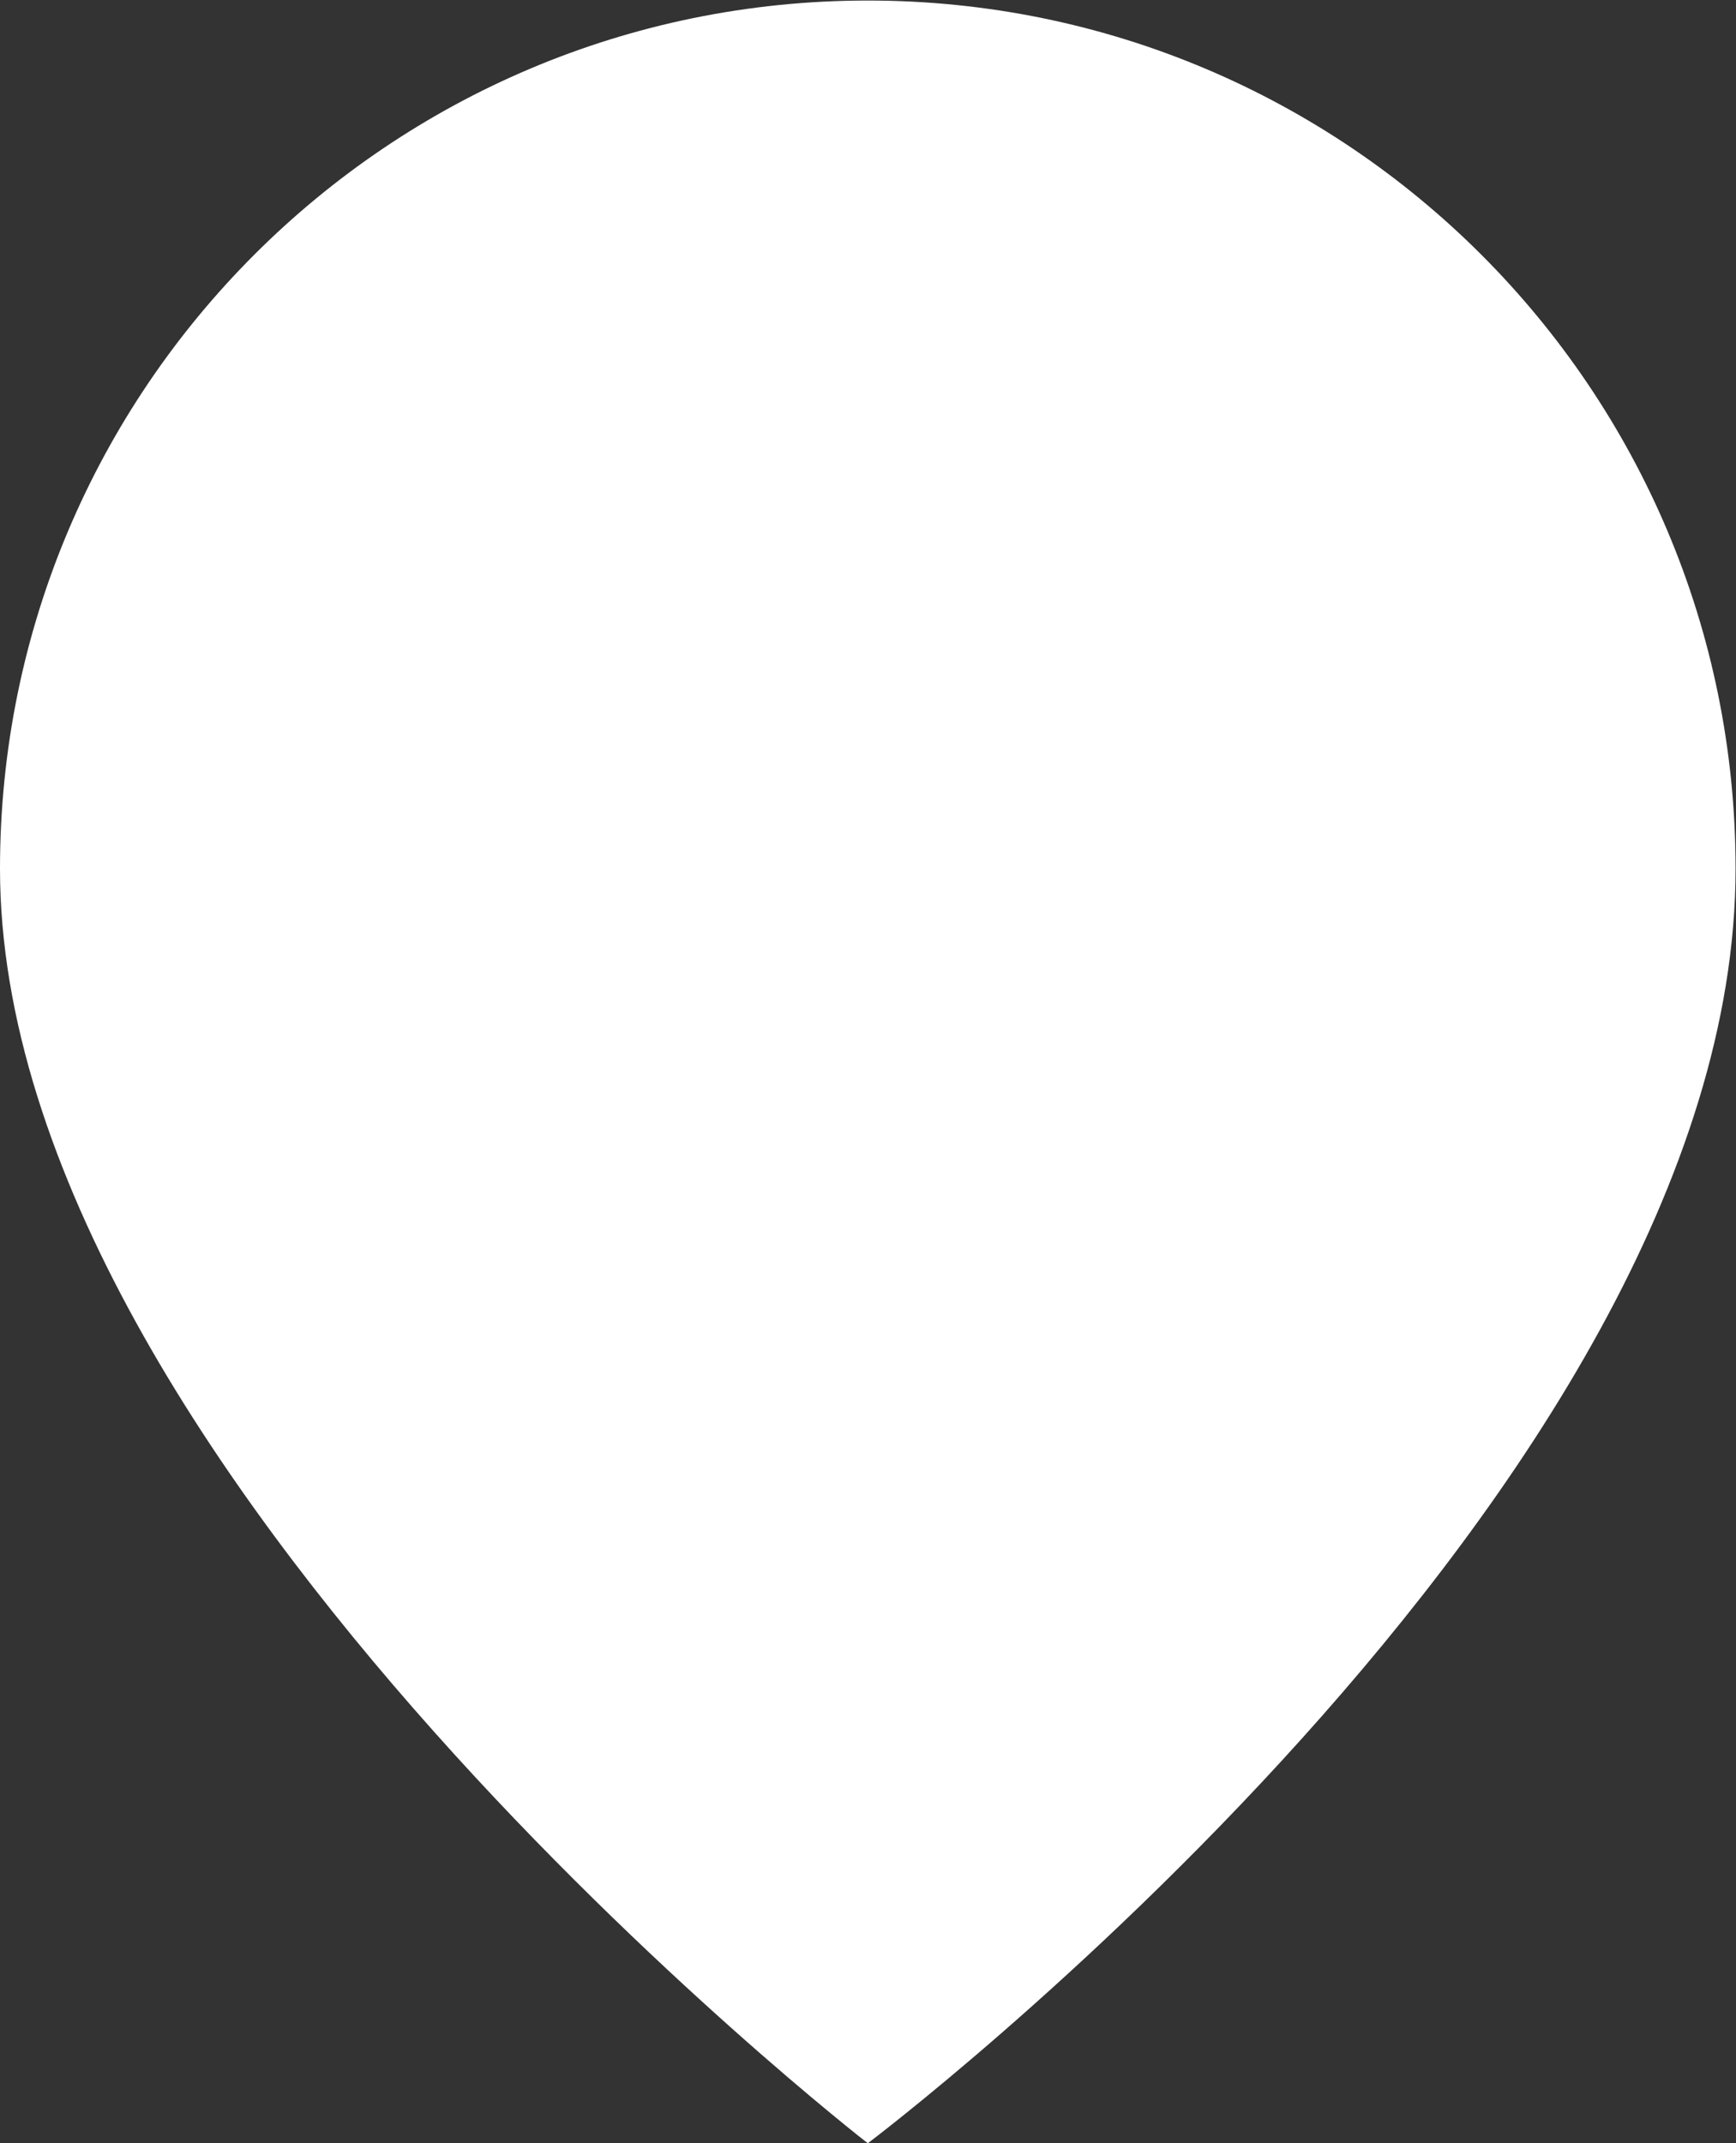 <?xml version="1.0" encoding="UTF-8" standalone="no"?>
<svg
   xmlns:dc="http://purl.org/dc/elements/1.1/"
   xmlns:cc="http://creativecommons.org/ns#"
   xmlns:rdf="http://www.w3.org/1999/02/22-rdf-syntax-ns#"
   xmlns:svg="http://www.w3.org/2000/svg"
   xmlns="http://www.w3.org/2000/svg"
   viewBox="0 0 223.291 275.576"
   height="275.576"
   width="223.291"
   xml:space="preserve"
   id="svg2"
   version="1.1"><rect x="0" y="0" width="223.291" height="275.576" fill="#333333" stroke="none"/><defs
     id="defs6"><clipPath
       id="clipPath18"
       clipPathUnits="userSpaceOnUse"><path
         id="path16"
         d="M 0,206.682 H 167.468 V 0 H 0 Z" /></clipPath></defs><g
     transform="matrix(1.333,0,0,-1.333,0,275.576)"
     id="g10"><g
       id="g12"><g
         clip-path="url(#clipPath18)"
         id="g14"><g
           transform="translate(83.736,206.682)"
           id="g20"><path
             id="path22"
             style="fill:#ffffff;fill-opacity:1;fill-rule:nonzero;stroke:none"
             d="M 0,0 C -46.245,0 -83.736,-37.488 -83.736,-83.736 -83.736,-141.772 0,-206.682 0,-206.682 c 0,0 83.732,63.06 83.732,122.946 C 83.732,-37.484 46.247,0 0,0" /></g><g
           transform="translate(106.022,122.805)"
           id="g24"><path
             id="path26"
             style="fill:#ffffff;fill-opacity:1;fill-rule:nonzero;stroke:none"
             d="m 0,0 c 0,-12.311 -9.979,-22.287 -22.288,-22.287 -12.308,0.002 -22.286,9.976 -22.286,22.287 0,12.307 9.978,22.285 22.286,22.285 C -9.979,22.285 0,12.307 0,0" /></g></g></g></g></svg>